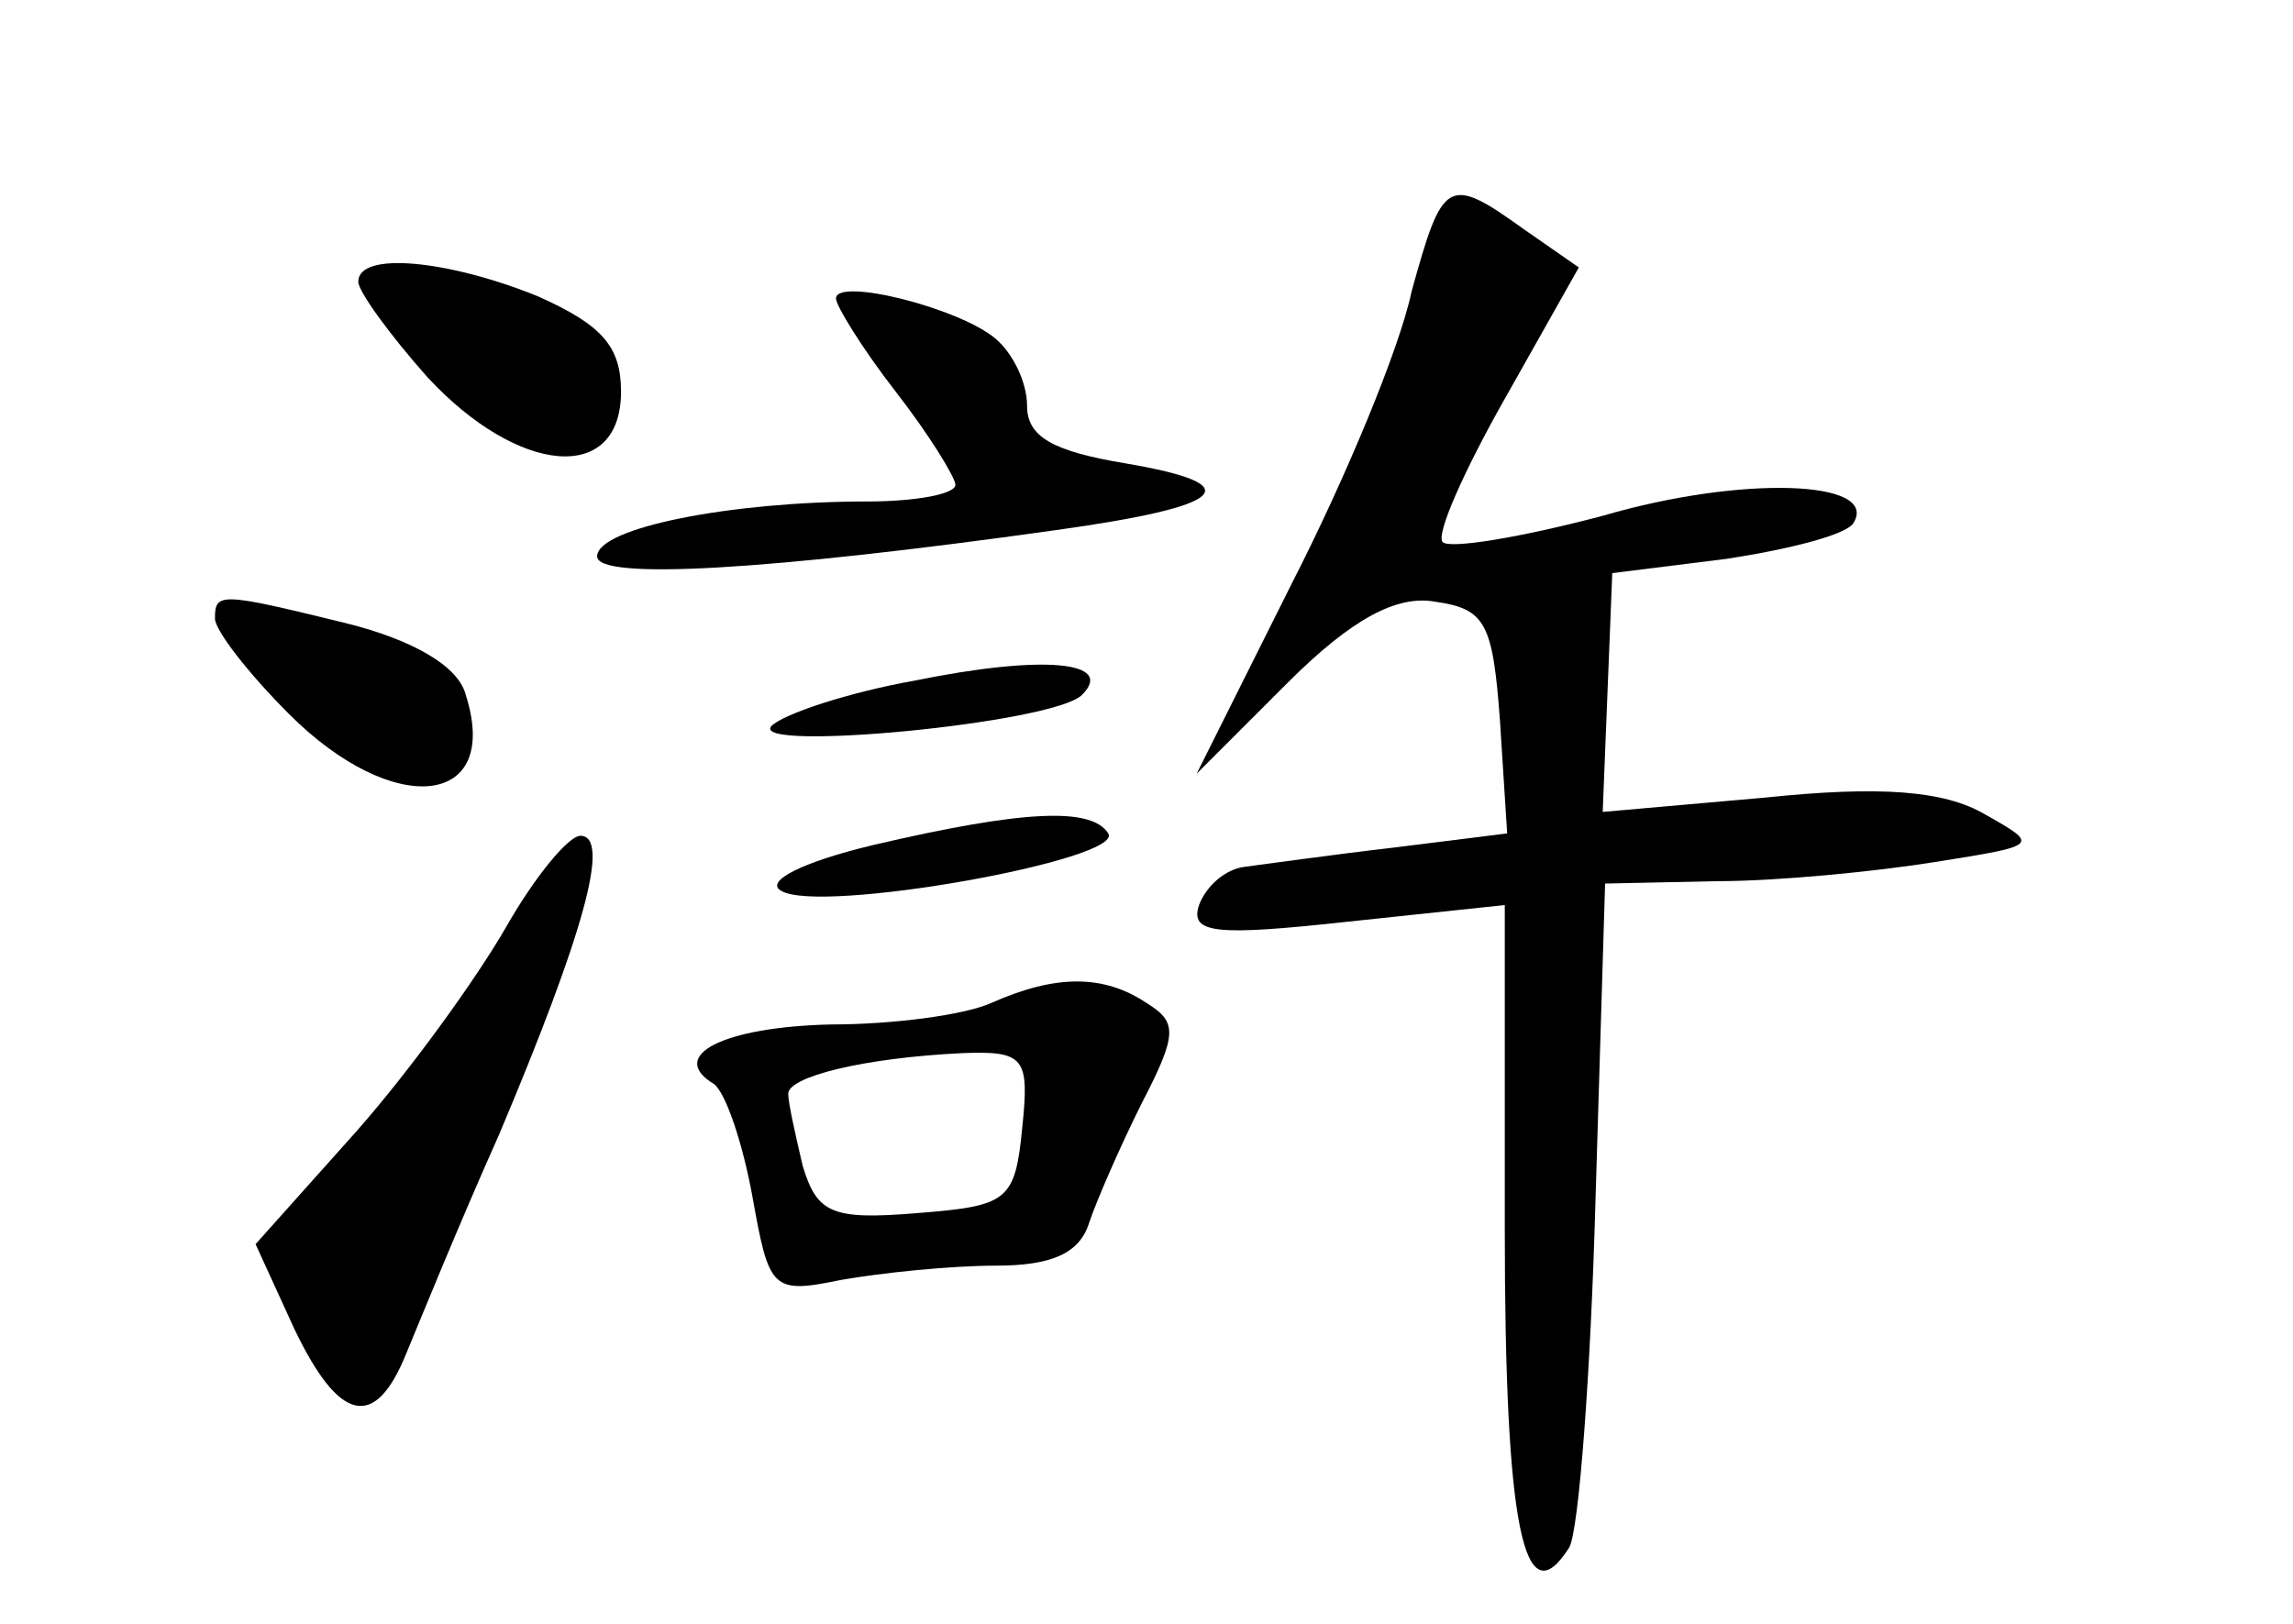 <?xml version="1.0" standalone="no"?>
<!DOCTYPE svg PUBLIC "-//W3C//DTD SVG 20010904//EN"
 "http://www.w3.org/TR/2001/REC-SVG-20010904/DTD/svg10.dtd">
<svg version="1.0" xmlns="http://www.w3.org/2000/svg"
 width="96pt" height="68pt" viewBox="0 0 96 68"
 preserveAspectRatio="xMidYMid meet">
<g transform="translate(0,68) scale(0.1,-0.1)"
fill="#000000" stroke="none">
<path d="M591 558 c-5 -24 -28 -79 -50 -122 l-40 -80 38 38 c27 27 46 37 62
34 21 -3 24 -9 27 -50 l3 -47 -48 -6 c-26 -3 -54 -7 -62 -8 -8 -1 -16 -8 -19
-16 -4 -12 7 -13 62 -7 l66 7 0 -135 c0 -126 8 -164 27 -134 4 7 9 73 11 146
l4 132 47 1 c25 0 66 4 91 8 44 7 44 7 21 20 -17 10 -44 12 -92 7 l-68 -6 2
50 2 50 48 6 c26 4 50 10 53 15 11 18 -47 20 -105 3 -34 -9 -64 -14 -67 -11
-3 3 9 30 26 60 l31 55 -23 16 c-32 23 -34 21 -47 -26z"/>
<path d="M150 562 c0 -4 13 -22 29 -40 38 -41 81 -45 81 -6 0 19 -8 28 -35 40
-37 15 -75 19 -75 6z"/>
<path d="M350 555 c0 -3 11 -21 25 -39 14 -18 25 -36 25 -39 0 -4 -17 -7 -37
-7 -57 0 -113 -11 -113 -23 0 -10 71 -6 192 11 72 10 82 19 29 28 -30 5 -41
11 -41 24 0 10 -6 22 -13 28 -15 13 -67 26 -67 17z"/>
<path d="M90 421 c0 -5 14 -23 31 -40 44 -44 89 -39 74 8 -3 12 -22 23 -50 30
-53 13 -55 13 -55 2z"/>
<path d="M383 395 c-28 -5 -55 -14 -60 -19 -10 -11 118 1 130 13 14 14 -16 17
-70 6z"/>
<path d="M365 326 c-29 -7 -45 -15 -38 -19 16 -10 144 13 137 24 -7 11 -35 10
-99 -5z"/>
<path d="M212 292 c-12 -21 -40 -60 -63 -86 l-42 -47 16 -35 c19 -40 34 -43
47 -11 5 12 22 54 39 92 35 83 47 125 34 125 -5 0 -19 -17 -31 -38z"/>
<path d="M415 260 c-11 -5 -41 -9 -67 -9 -45 -1 -69 -13 -49 -25 5 -4 12 -25
16 -47 7 -39 8 -41 37 -35 17 3 46 6 65 6 23 0 35 5 39 18 3 9 13 32 22 50 15
29 15 34 2 42 -18 12 -38 12 -65 0z m13 -52 c-3 -31 -6 -33 -44 -36 -36 -3
-42 0 -48 20 -3 13 -6 26 -6 30 0 7 31 15 73 17 26 1 28 -2 25 -31z"/>
</g>
</svg>
